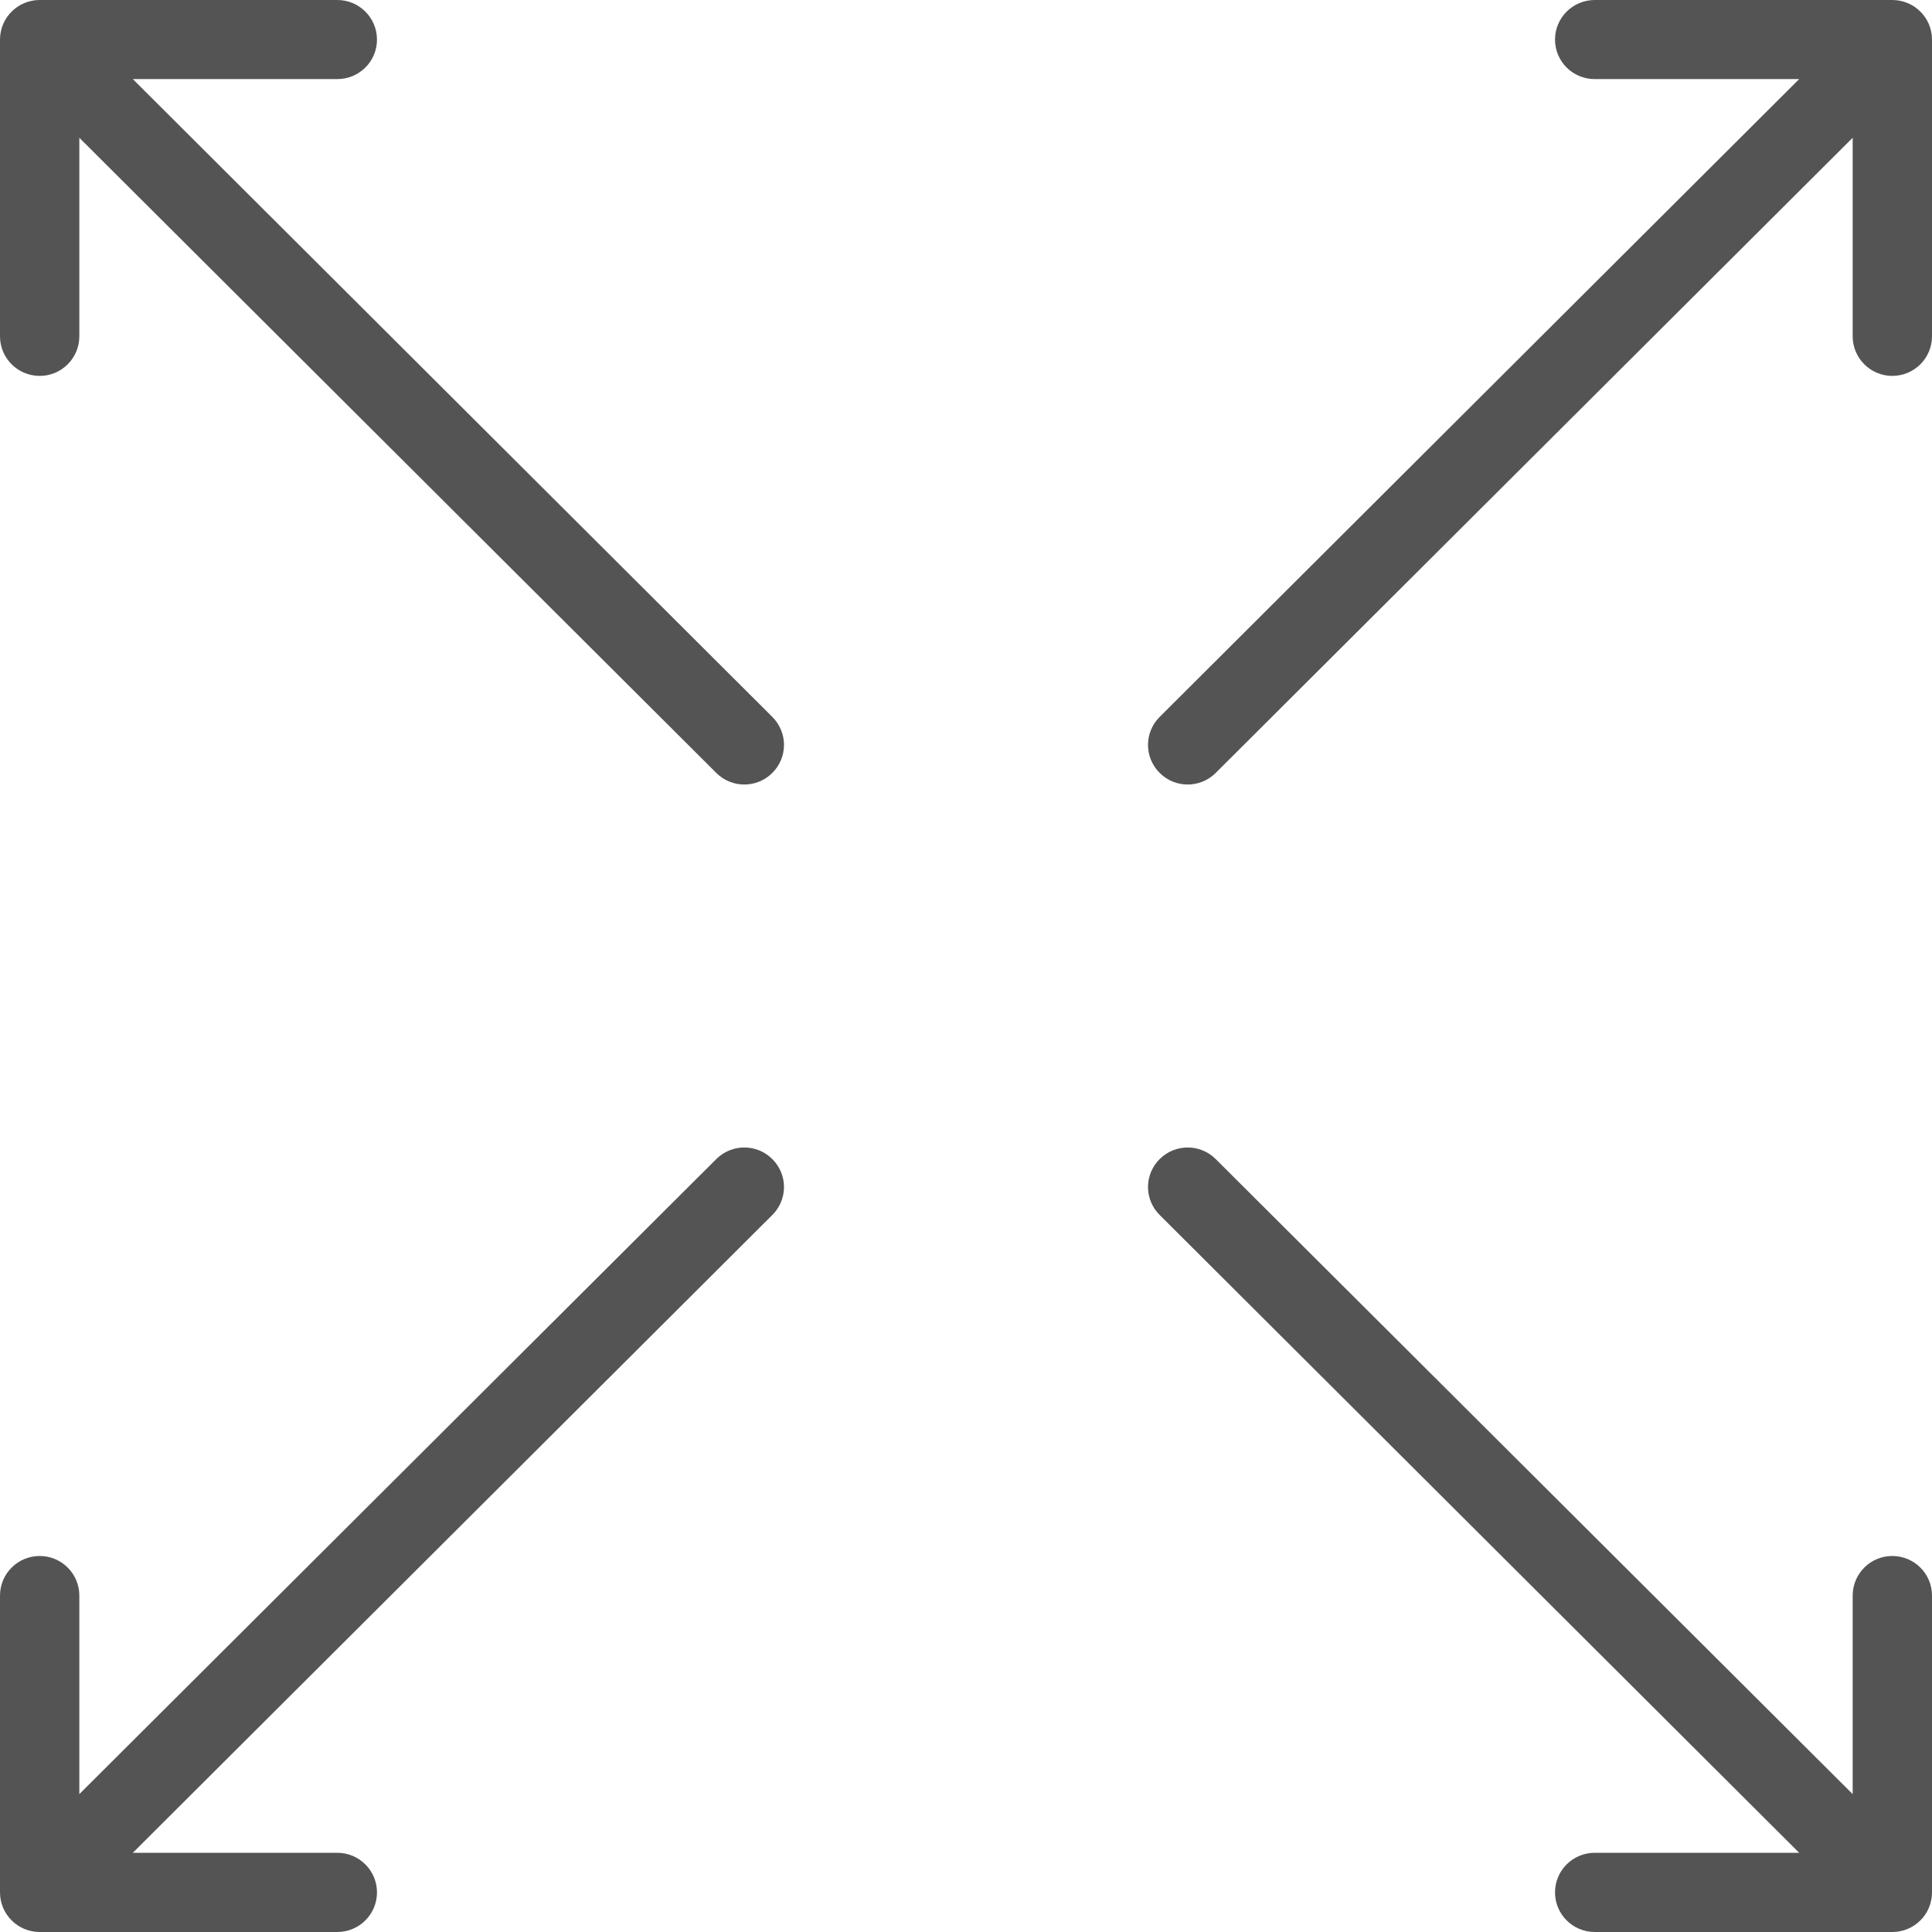 <svg
        xmlns="http://www.w3.org/2000/svg"
        xmlns:xlink="http://www.w3.org/1999/xlink"
        width="16px" height="16px">
    <path fill-rule="evenodd"  fill="rgb(84, 84, 84)"
          d="M15.671,16.000 L13.207,16.000 C13.025,16.000 12.878,15.853 12.878,15.672 C12.878,15.491 13.025,15.344 13.207,15.344 L14.900,15.344 L9.604,10.062 C9.475,9.934 9.475,9.727 9.604,9.599 C9.732,9.471 9.940,9.471 10.068,9.599 L15.343,14.858 L15.343,13.214 C15.343,13.033 15.490,12.886 15.671,12.886 C15.853,12.886 16.000,13.033 16.000,13.214 L16.000,15.650 L16.000,15.650 L16.000,15.672 C16.000,15.853 15.853,16.000 15.671,16.000 ZM15.671,3.113 C15.490,3.113 15.343,2.966 15.343,2.785 L15.343,1.141 L10.068,6.401 C9.940,6.529 9.732,6.529 9.604,6.401 C9.475,6.273 9.475,6.065 9.604,5.937 L14.900,0.655 L13.207,0.655 C13.025,0.655 12.878,0.509 12.878,0.328 C12.878,0.147 13.025,-0.000 13.207,-0.000 L15.671,-0.000 C15.853,-0.000 16.000,0.147 16.000,0.328 L16.000,0.350 L16.000,0.350 L16.000,2.785 C16.000,2.966 15.853,3.113 15.671,3.113 ZM1.100,15.344 L2.793,15.344 C2.975,15.344 3.122,15.491 3.122,15.672 C3.122,15.853 2.975,16.000 2.793,16.000 L0.329,16.000 C0.147,16.000 -0.000,15.853 -0.000,15.672 L-0.000,15.650 L-0.000,15.650 L-0.000,13.214 C-0.000,13.033 0.147,12.886 0.329,12.886 C0.510,12.886 0.657,13.033 0.657,13.214 L0.657,14.858 L5.932,9.599 C6.060,9.471 6.268,9.471 6.396,9.599 C6.525,9.727 6.525,9.934 6.396,10.062 L1.100,15.344 ZM5.932,6.401 L0.657,1.141 L0.657,2.785 C0.657,2.966 0.510,3.113 0.329,3.113 C0.147,3.113 -0.000,2.966 -0.000,2.785 L-0.000,0.350 L-0.000,0.350 L-0.000,0.328 C-0.000,0.147 0.147,-0.000 0.329,-0.000 L2.793,-0.000 C2.975,-0.000 3.122,0.147 3.122,0.328 C3.122,0.509 2.975,0.655 2.793,0.655 L1.100,0.655 L6.396,5.937 C6.525,6.066 6.525,6.273 6.396,6.401 C6.268,6.529 6.060,6.529 5.932,6.401 Z"/>
</svg>